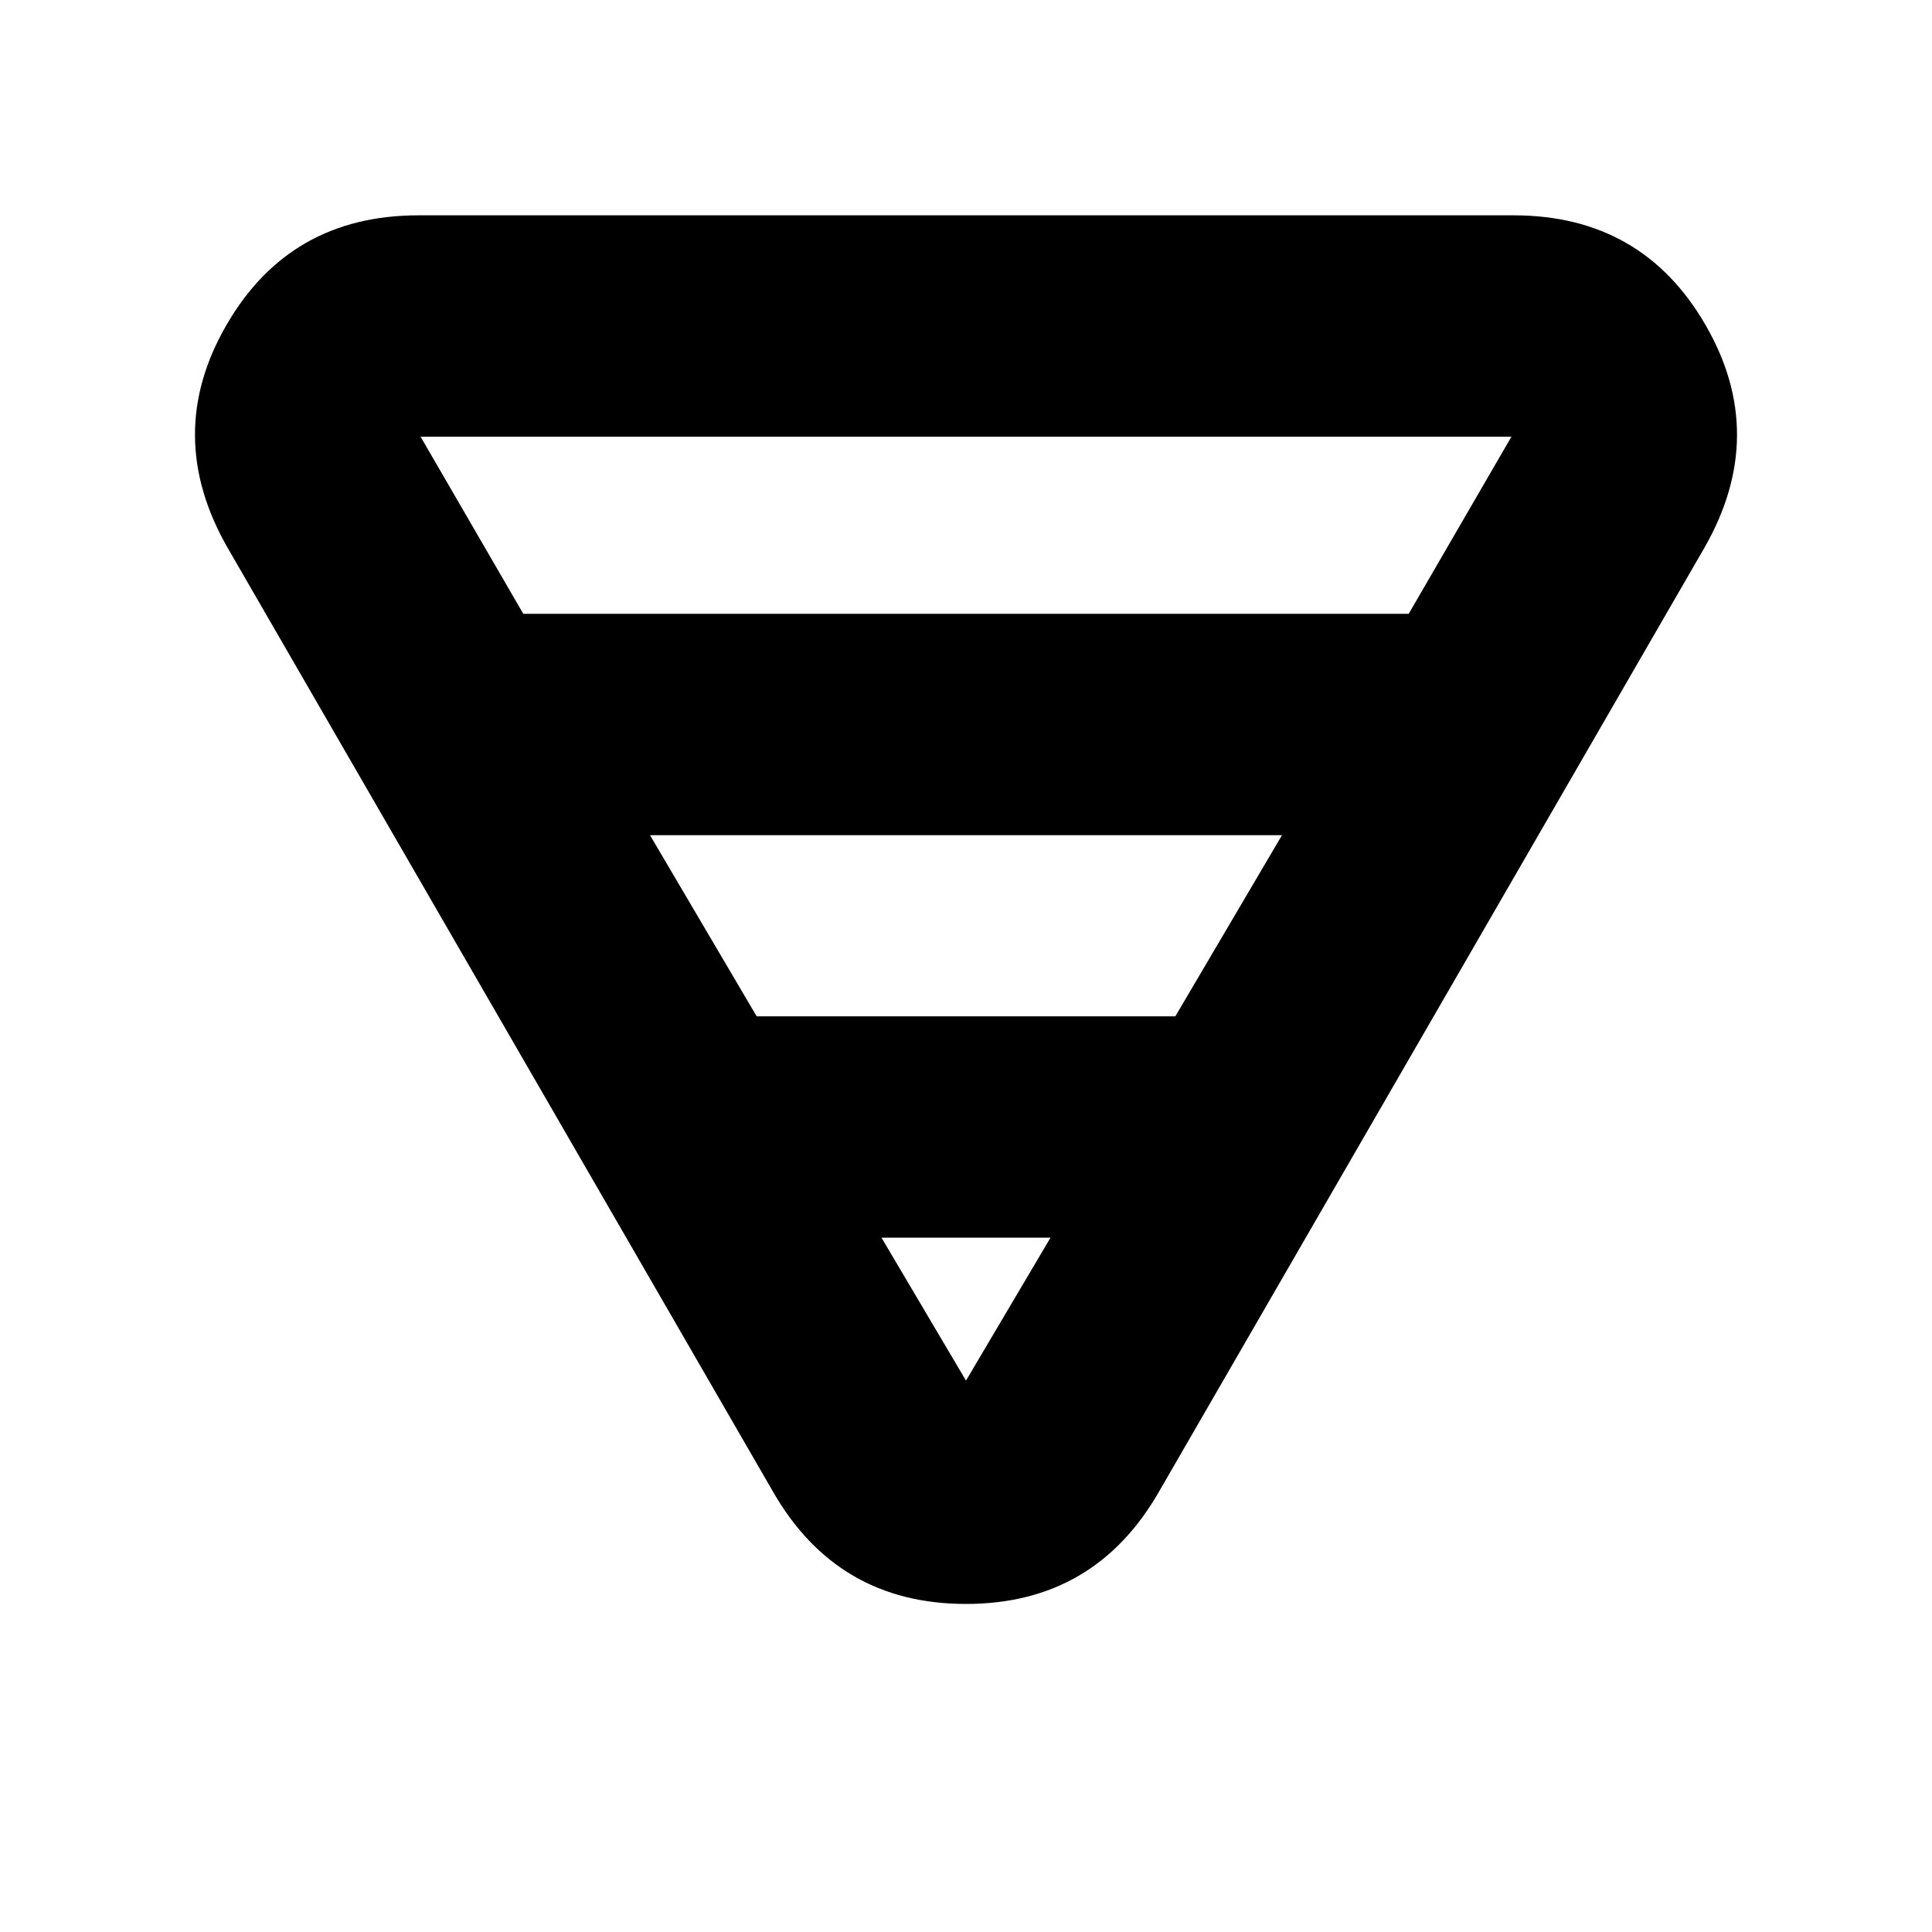 <svg xmlns="http://www.w3.org/2000/svg" height="20" width="20"><path d="M4.333 2.229H15.667Q17 2.229 17.656 3.365Q18.312 4.5 17.646 5.667L12 15.438Q11.333 16.604 10 16.604Q8.667 16.604 8 15.438L2.354 5.667Q1.688 4.5 2.344 3.365Q3 2.229 4.333 2.229ZM4.354 4.521 5.417 6.354H14.583L15.646 4.521Q15.646 4.521 15.646 4.521Q15.646 4.521 15.646 4.521H4.354Q4.354 4.521 4.354 4.521Q4.354 4.521 4.354 4.521ZM6.729 8.646 7.833 10.521H12.167L13.271 8.646ZM9.125 12.812 10 14.292Q10 14.292 10 14.292Q10 14.292 10 14.292L10.875 12.812Z"/></svg>